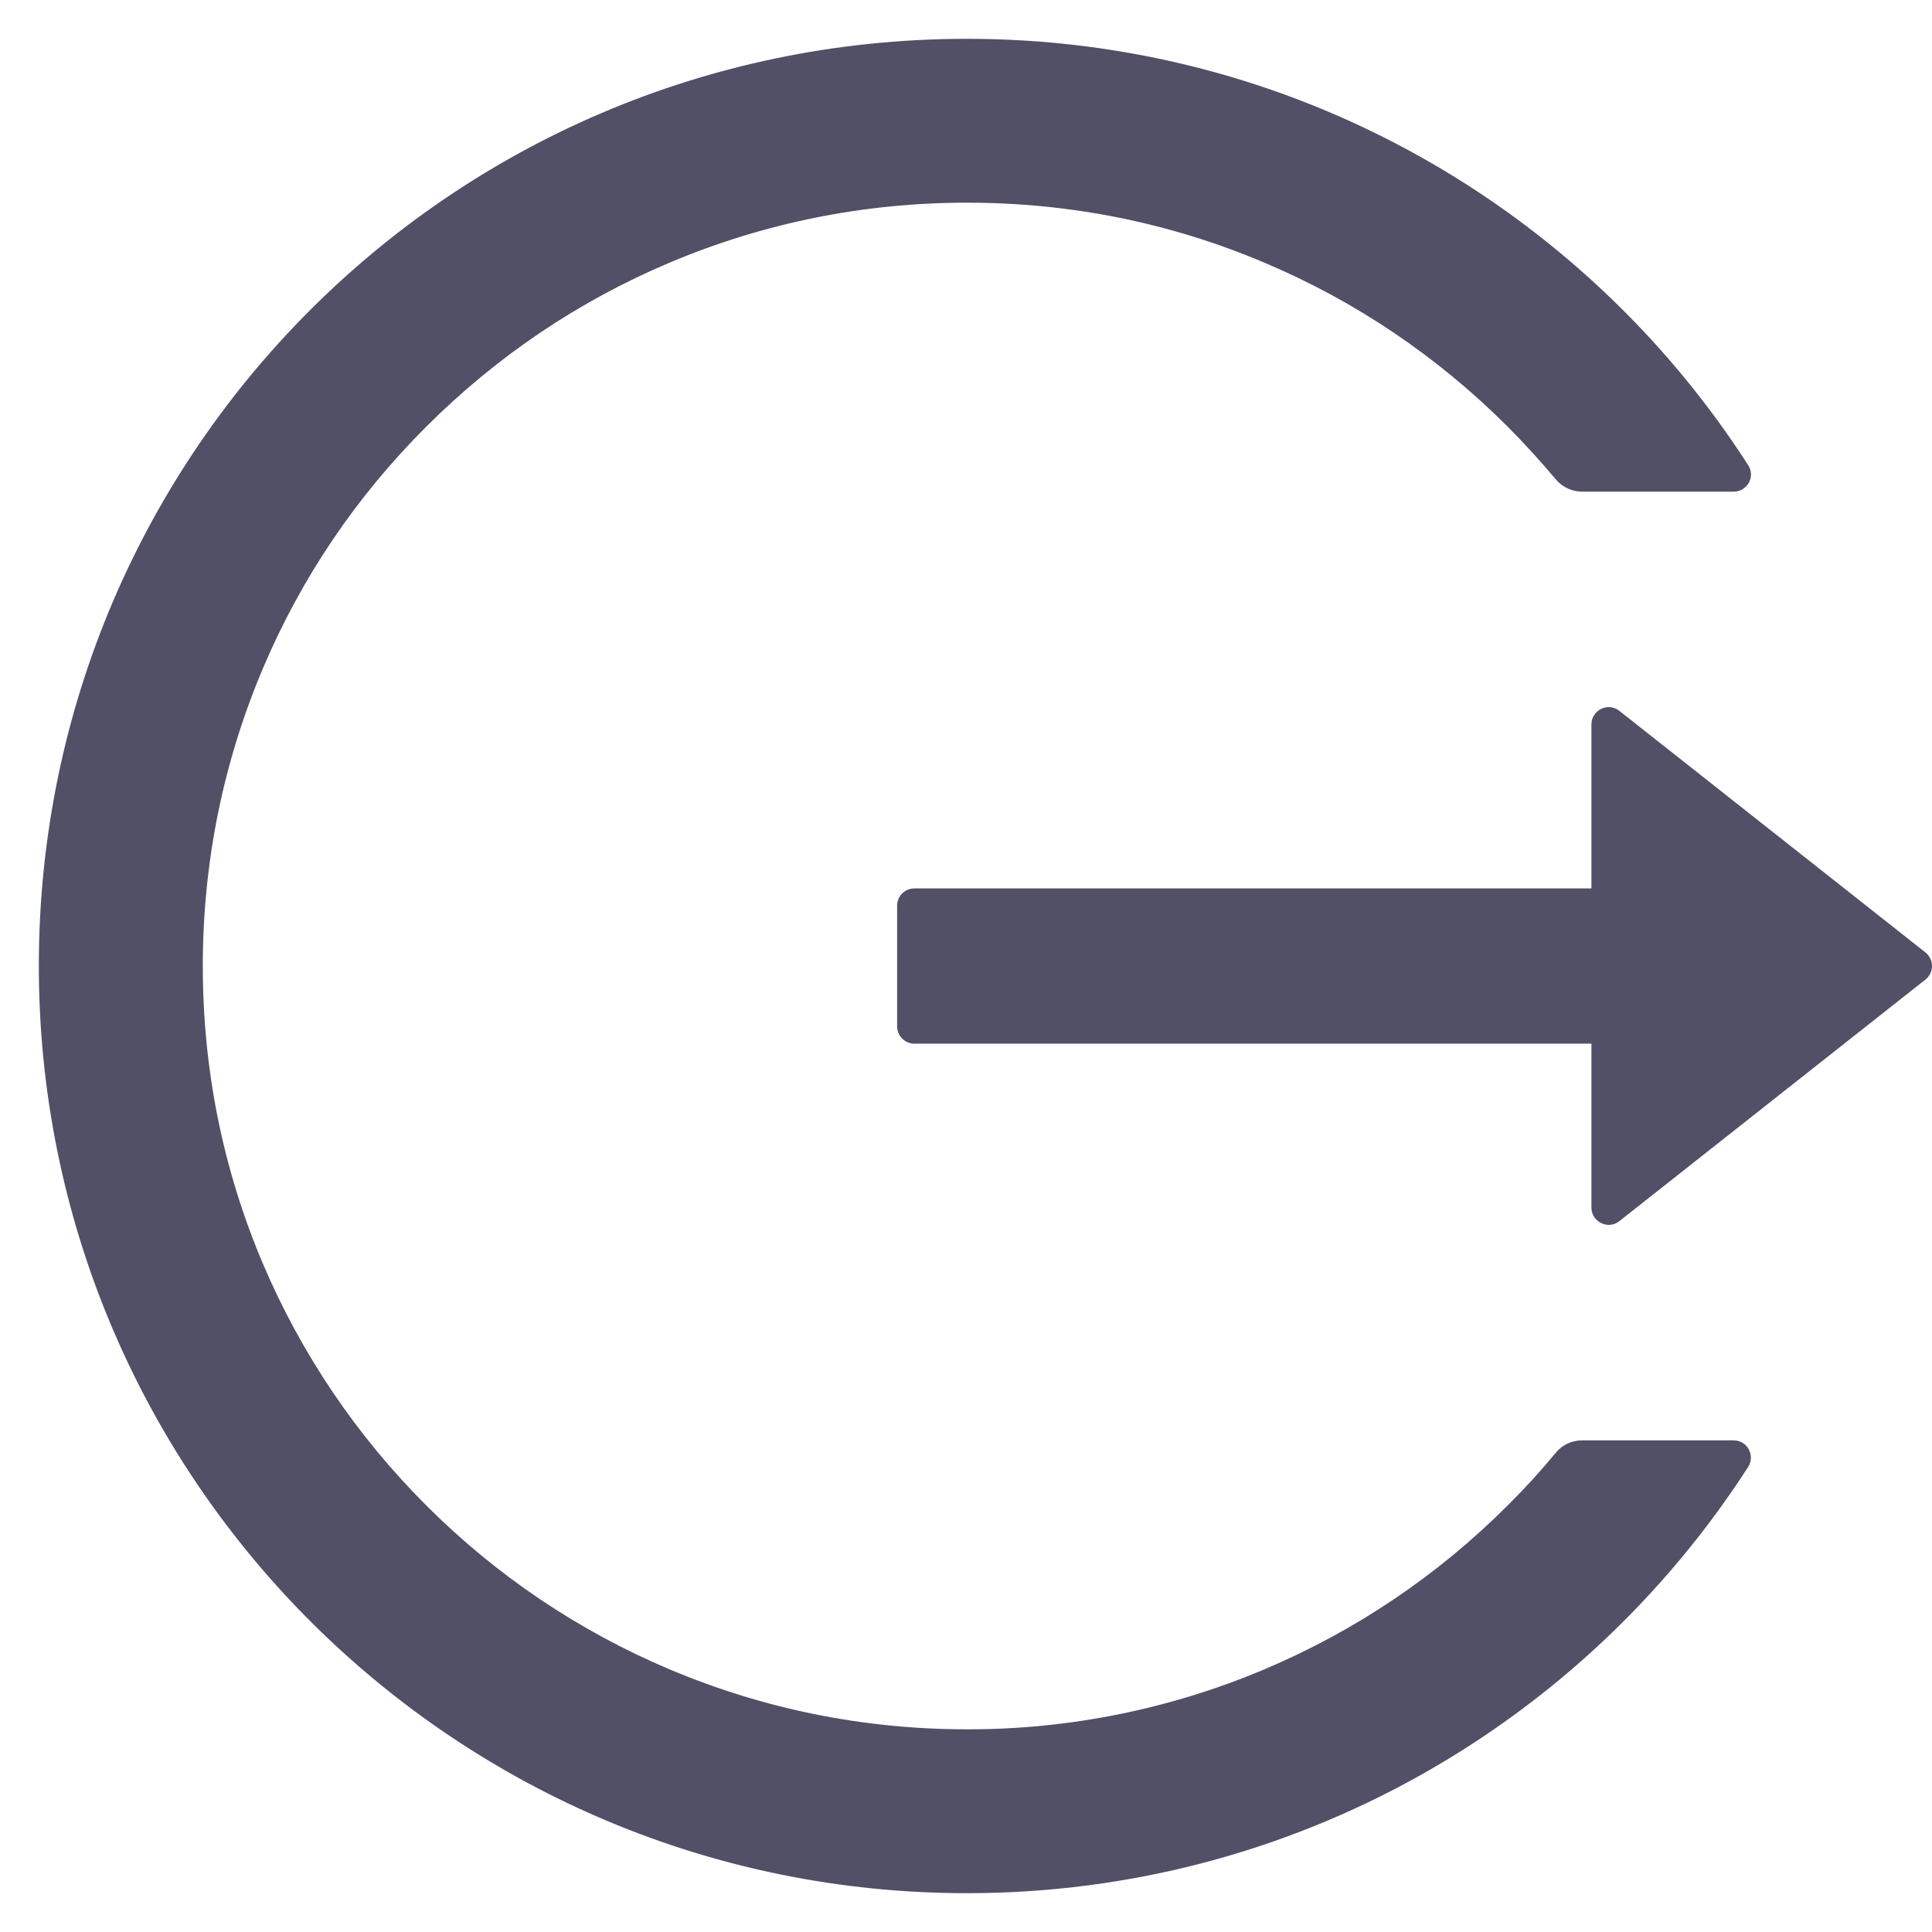 <svg width="32" height="32" viewBox="0 0 32 32" fill="none" xmlns="http://www.w3.org/2000/svg">
<path d="M28.716 23.857H26.205C26.034 23.857 25.873 23.932 25.766 24.065C25.516 24.368 25.248 24.661 24.966 24.94C23.812 26.095 22.445 27.015 20.941 27.65C19.382 28.308 17.707 28.646 16.016 28.643C14.305 28.643 12.648 28.307 11.091 27.65C9.587 27.015 8.22 26.095 7.066 24.94C5.91 23.788 4.988 22.424 4.351 20.922C3.691 19.364 3.359 17.711 3.359 16C3.359 14.29 3.694 12.636 4.351 11.079C4.987 9.575 5.901 8.222 7.066 7.061C8.23 5.9 9.584 4.986 11.091 4.35C12.648 3.693 14.305 3.357 16.016 3.357C17.727 3.357 19.384 3.69 20.941 4.35C22.448 4.986 23.802 5.9 24.966 7.061C25.248 7.343 25.512 7.636 25.766 7.936C25.873 8.068 26.037 8.143 26.205 8.143H28.716C28.941 8.143 29.08 7.893 28.955 7.704C26.216 3.447 21.423 0.629 15.976 0.643C7.419 0.665 0.559 7.611 0.644 16.157C0.73 24.568 7.58 31.357 16.016 31.357C21.448 31.357 26.219 28.543 28.955 24.297C29.076 24.107 28.941 23.857 28.716 23.857ZM31.891 15.775L26.823 11.775C26.634 11.625 26.359 11.761 26.359 12V14.715H15.144C14.987 14.715 14.859 14.843 14.859 15V17C14.859 17.157 14.987 17.286 15.144 17.286H26.359V20C26.359 20.239 26.637 20.375 26.823 20.225L31.891 16.225C31.925 16.198 31.953 16.164 31.971 16.125C31.991 16.086 32 16.044 32 16C32 15.957 31.991 15.914 31.971 15.875C31.953 15.836 31.925 15.802 31.891 15.775Z" fill="#515066"/>
</svg>
